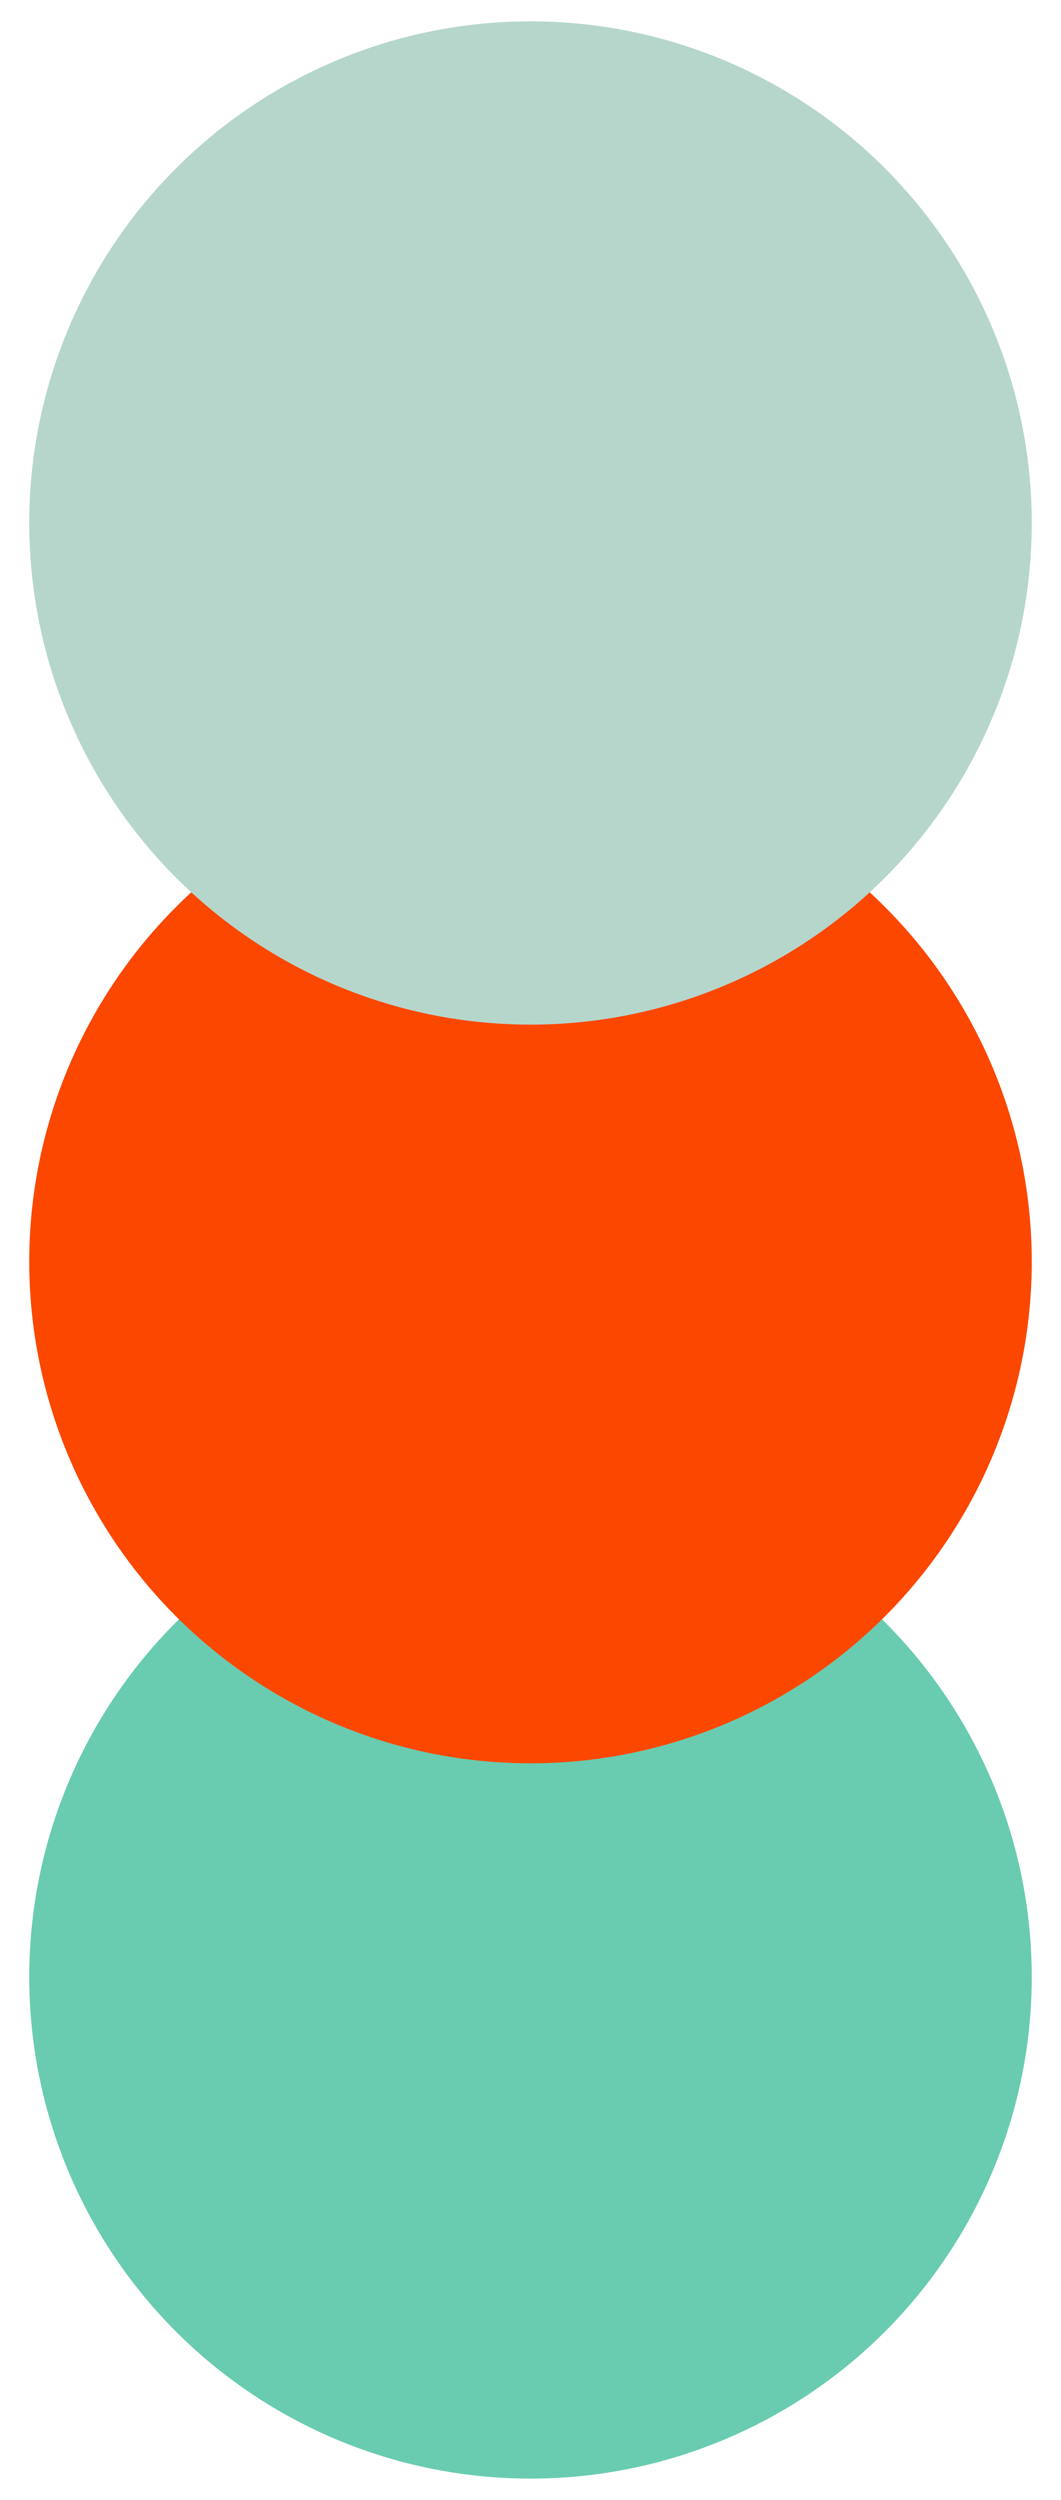 <?xml version="1.0" encoding="utf-8"?>
<!-- Generator: Adobe Illustrator 21.1.0, SVG Export Plug-In . SVG Version: 6.00 Build 0)  -->
<svg version="1.1" id="Layer_1" xmlns="http://www.w3.org/2000/svg" xmlns:xlink="http://www.w3.org/1999/xlink" x="0px" y="0px"
	 viewBox="0 0 254 598" style="enable-background:new 0 0 254 598;" xml:space="preserve">
<style type="text/css">
	.st0{fill:#69CCB0;}
	.st1{fill:#FC4700;}
	.st2{fill:#B6D6CC;}
</style>
<g>
	<g>
		<circle class="st0" cx="127" cy="472.9" r="120"/>
	</g>
	<g>
		<circle class="st1" cx="127" cy="301.8" r="120"/>
	</g>
	<g>
		<circle class="st2" cx="127" cy="125.1" r="120"/>
	</g>
</g>
</svg>
